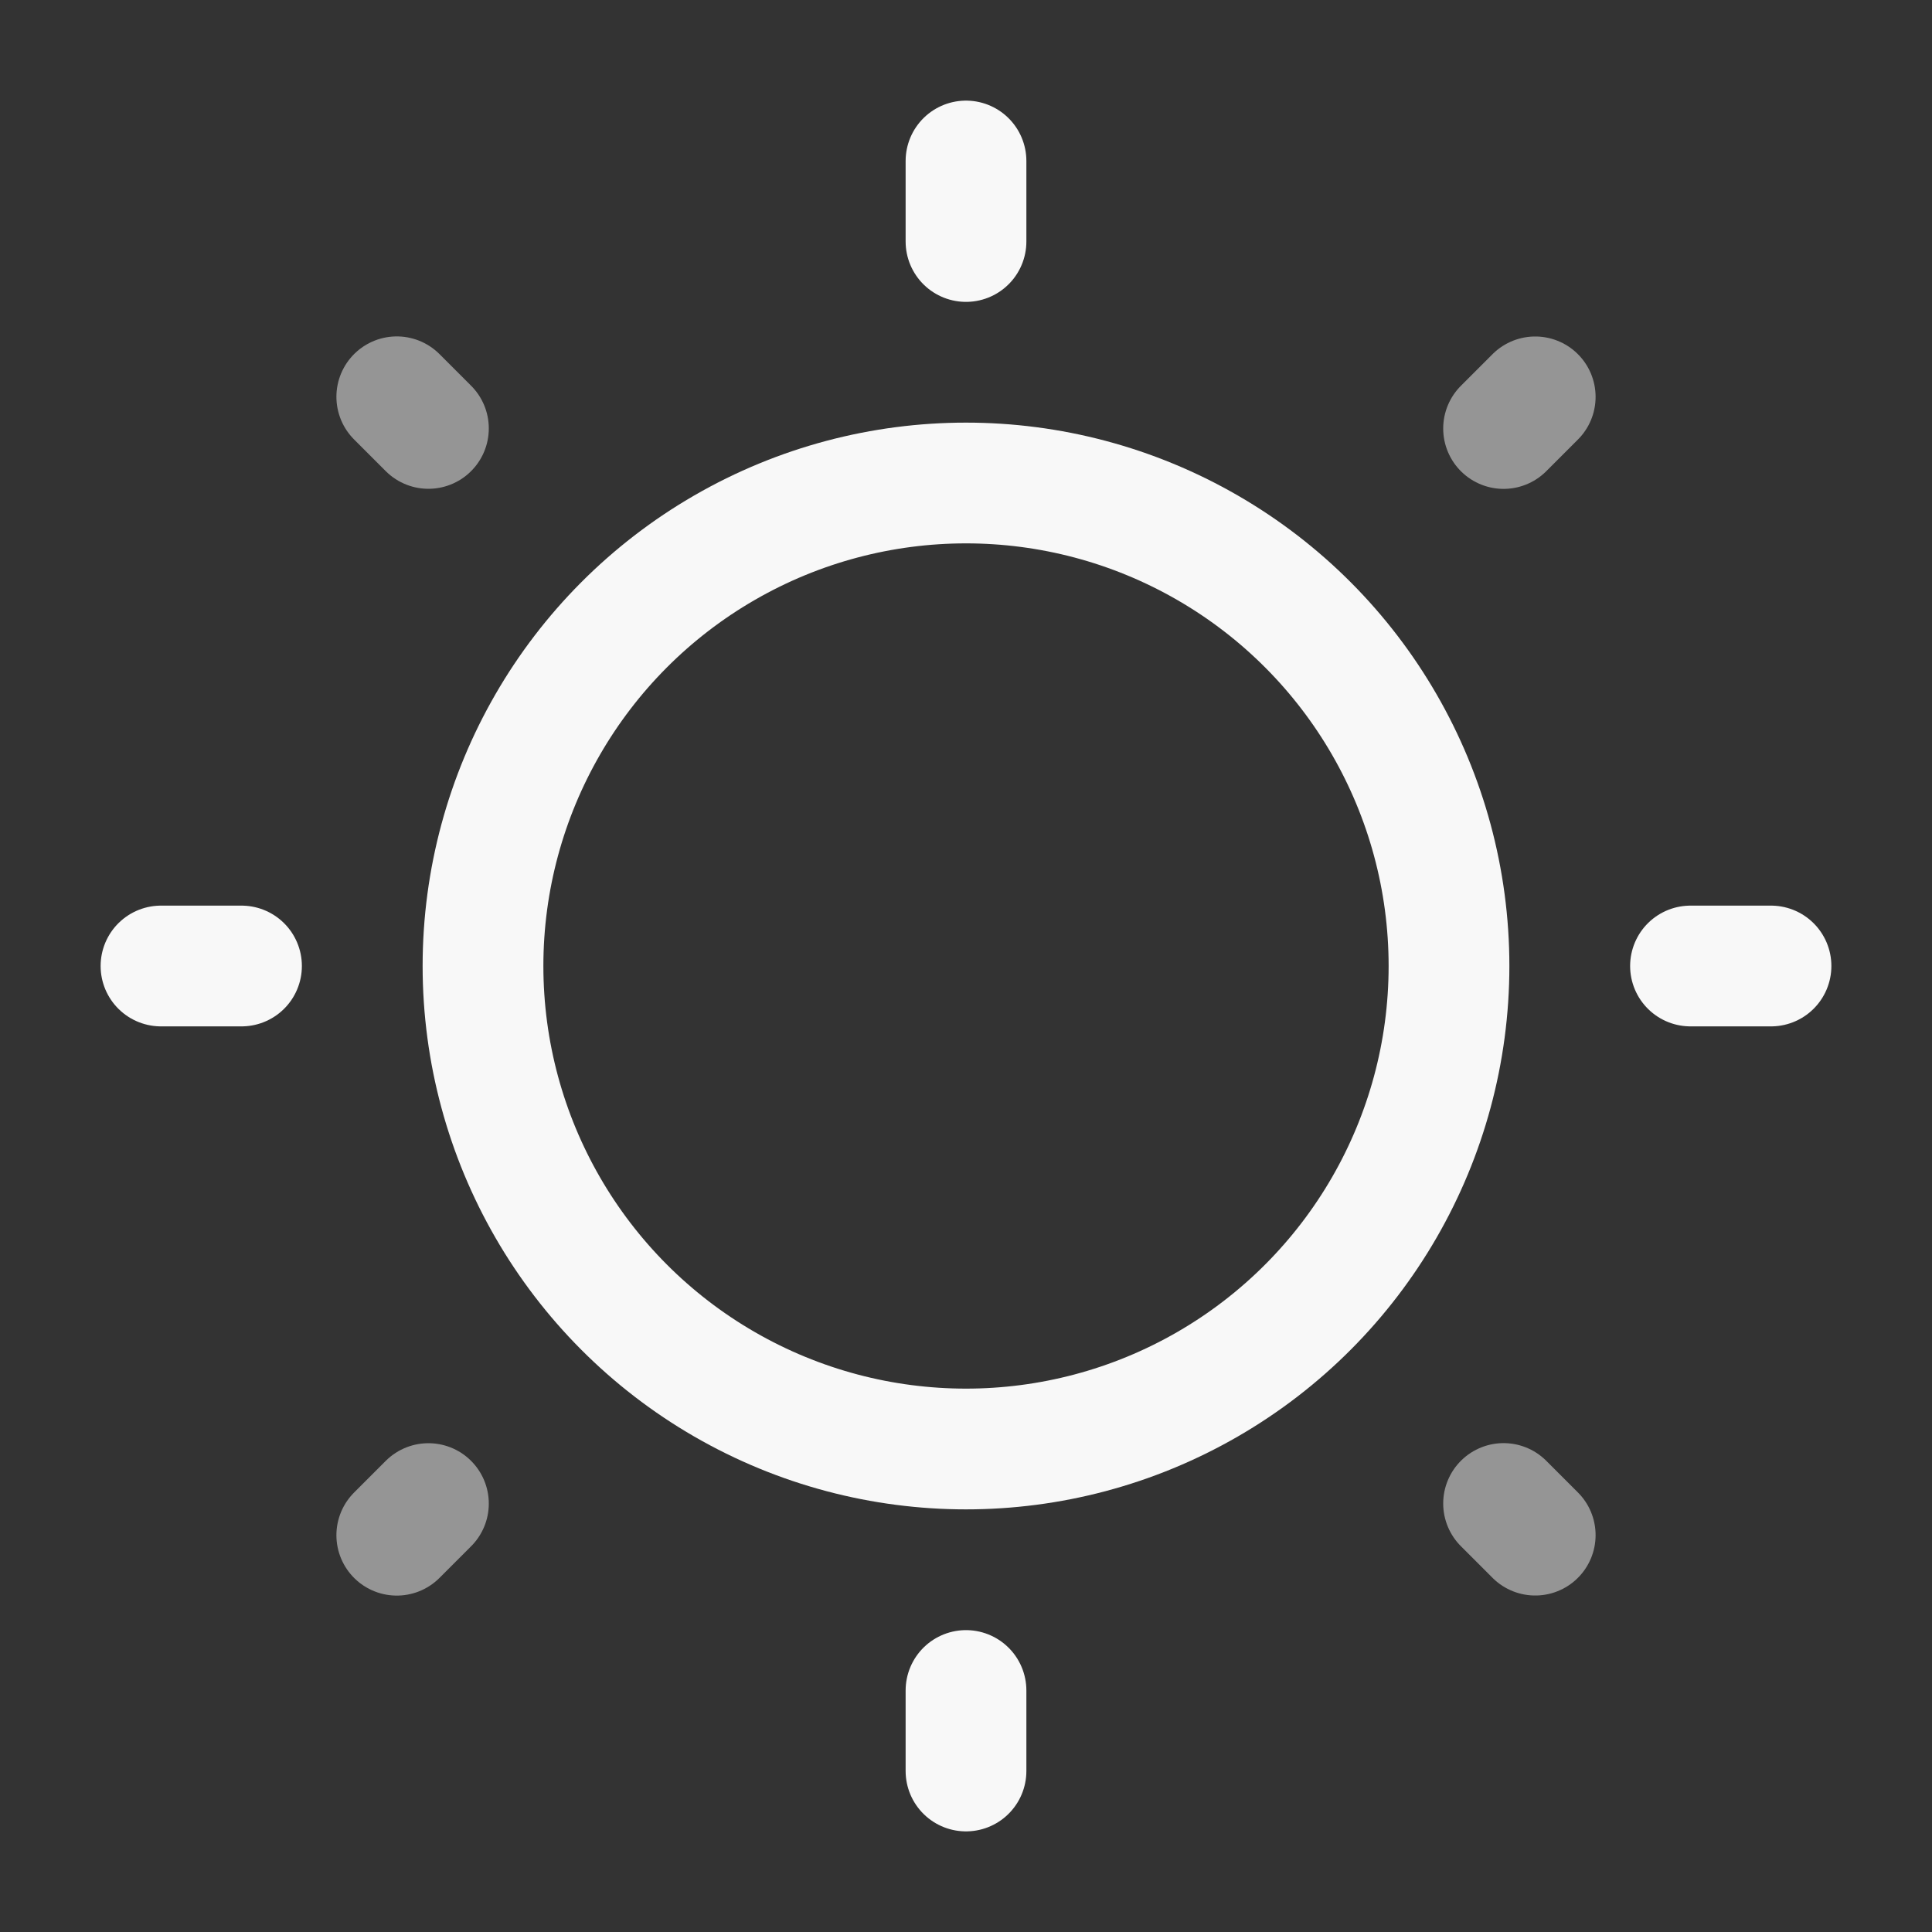 <?xml version="1.0" encoding="utf-8"?><!-- Uploaded to: SVG Repo, www.svgrepo.com, Generator: SVG Repo Mixer Tools -->
<svg width="24px" height="24px" viewBox="0 0 24 24" fill="none" xmlns="http://www.w3.org/2000/svg">
<rect x="0" y="0" width="24" height="24" fill="#333333" stroke="none"/>
<circle cx="12" cy="12" r="6" stroke="#f8f8f8" stroke-width="1.5"/>
<path d="M12 2V3" stroke="#f8f8f8" stroke-width="1.5" stroke-linecap="round"/>
<path d="M12 21V22" stroke="#f8f8f8" stroke-width="1.5" stroke-linecap="round"/>
<path d="M22 12L21 12" stroke="#f8f8f8" stroke-width="1.5" stroke-linecap="round"/>
<path d="M3 12L2 12" stroke="#f8f8f8" stroke-width="1.5" stroke-linecap="round"/>
<path opacity="0.5" d="M19.071 4.93L18.678 5.323" stroke="#f8f8f8" stroke-width="1.5" stroke-linecap="round"/>
<path opacity="0.5" d="M5.322 18.678L4.929 19.071" stroke="#f8f8f8" stroke-width="1.5" stroke-linecap="round"/>
<path opacity="0.5" d="M19.071 19.07L18.678 18.677" stroke="#f8f8f8" stroke-width="1.5" stroke-linecap="round"/>
<path opacity="0.5" d="M5.322 5.322L4.929 4.929" stroke="#f8f8f8" stroke-width="1.5" stroke-linecap="round"/>
</svg>